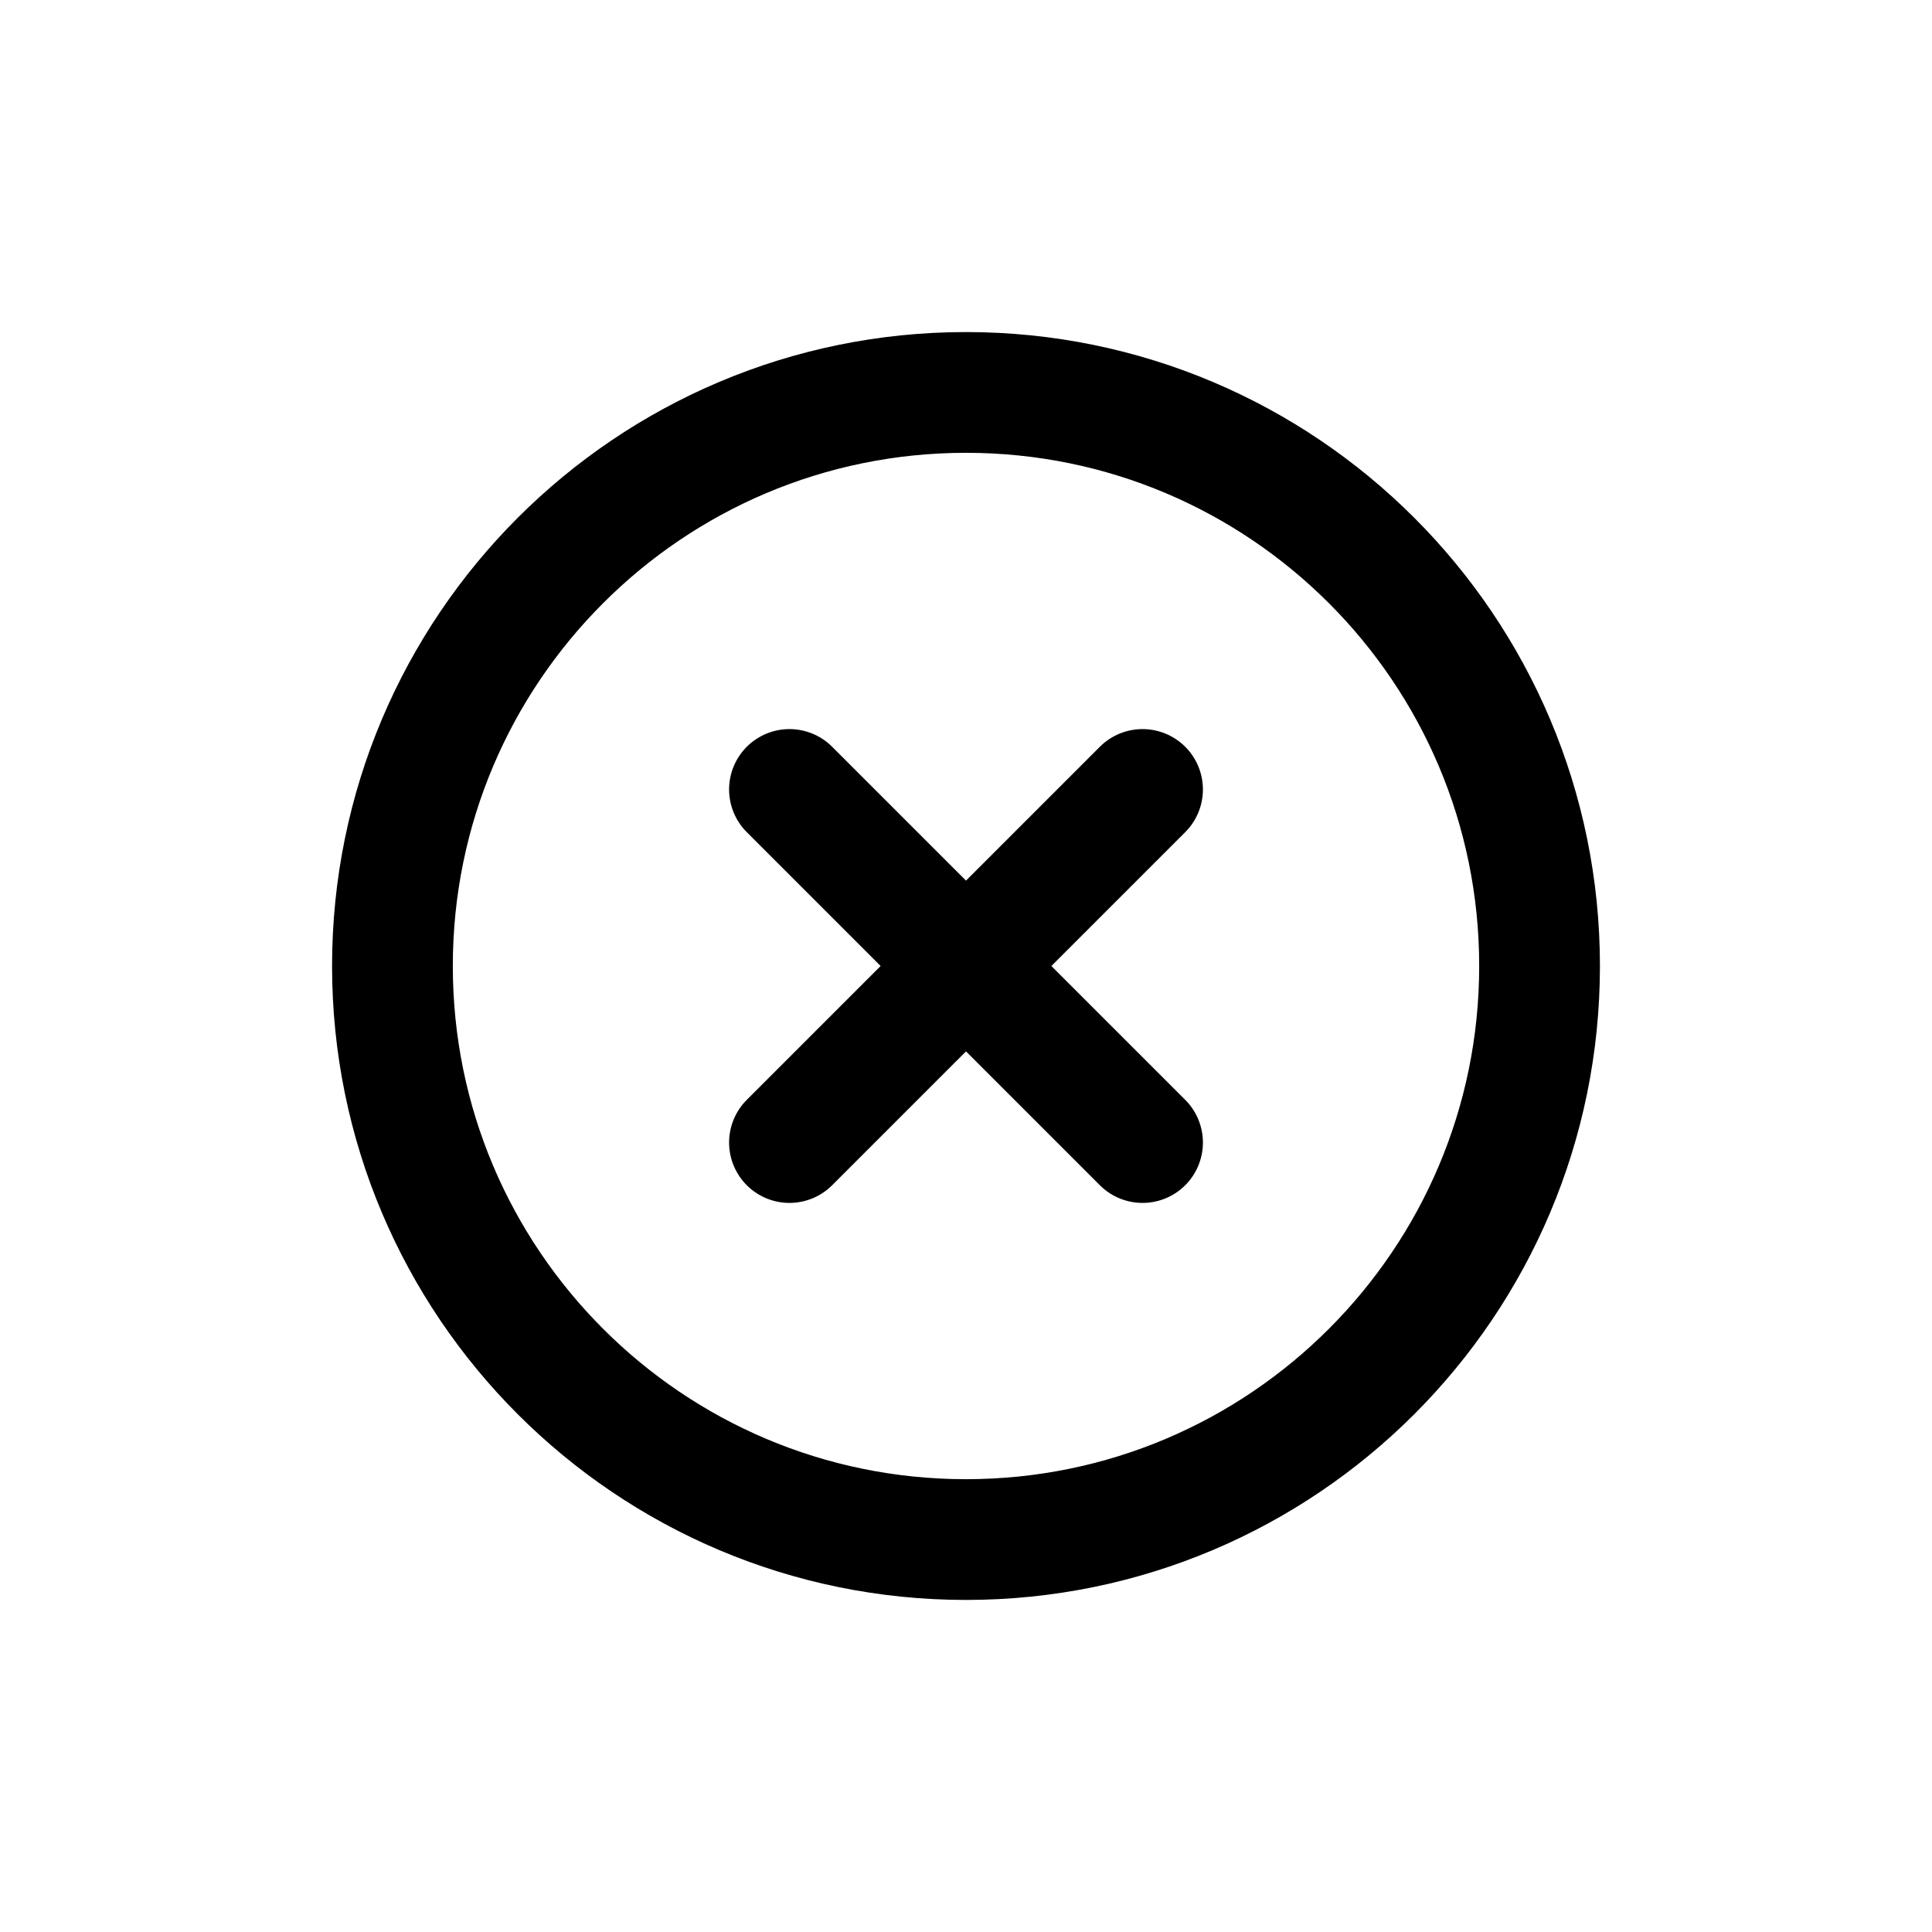 <svg width="16" height="16" viewBox="0 0 16 16" fill="none" xmlns="http://www.w3.org/2000/svg">
<g id="Notifications=error, Size=16px, weight=light">
<path id="Vector" d="M6.538 6.538L8 8M8 8L9.462 9.462M8 8L9.462 6.538M8 8L6.538 9.462M12.75 8C12.75 10.623 10.623 12.75 8 12.75C5.377 12.75 3.25 10.623 3.25 8C3.25 5.377 5.377 3.25 8 3.25C10.623 3.25 12.75 5.377 12.75 8Z" stroke="black" stroke-linecap="round" stroke-linejoin="round"/>
</g>
</svg>
